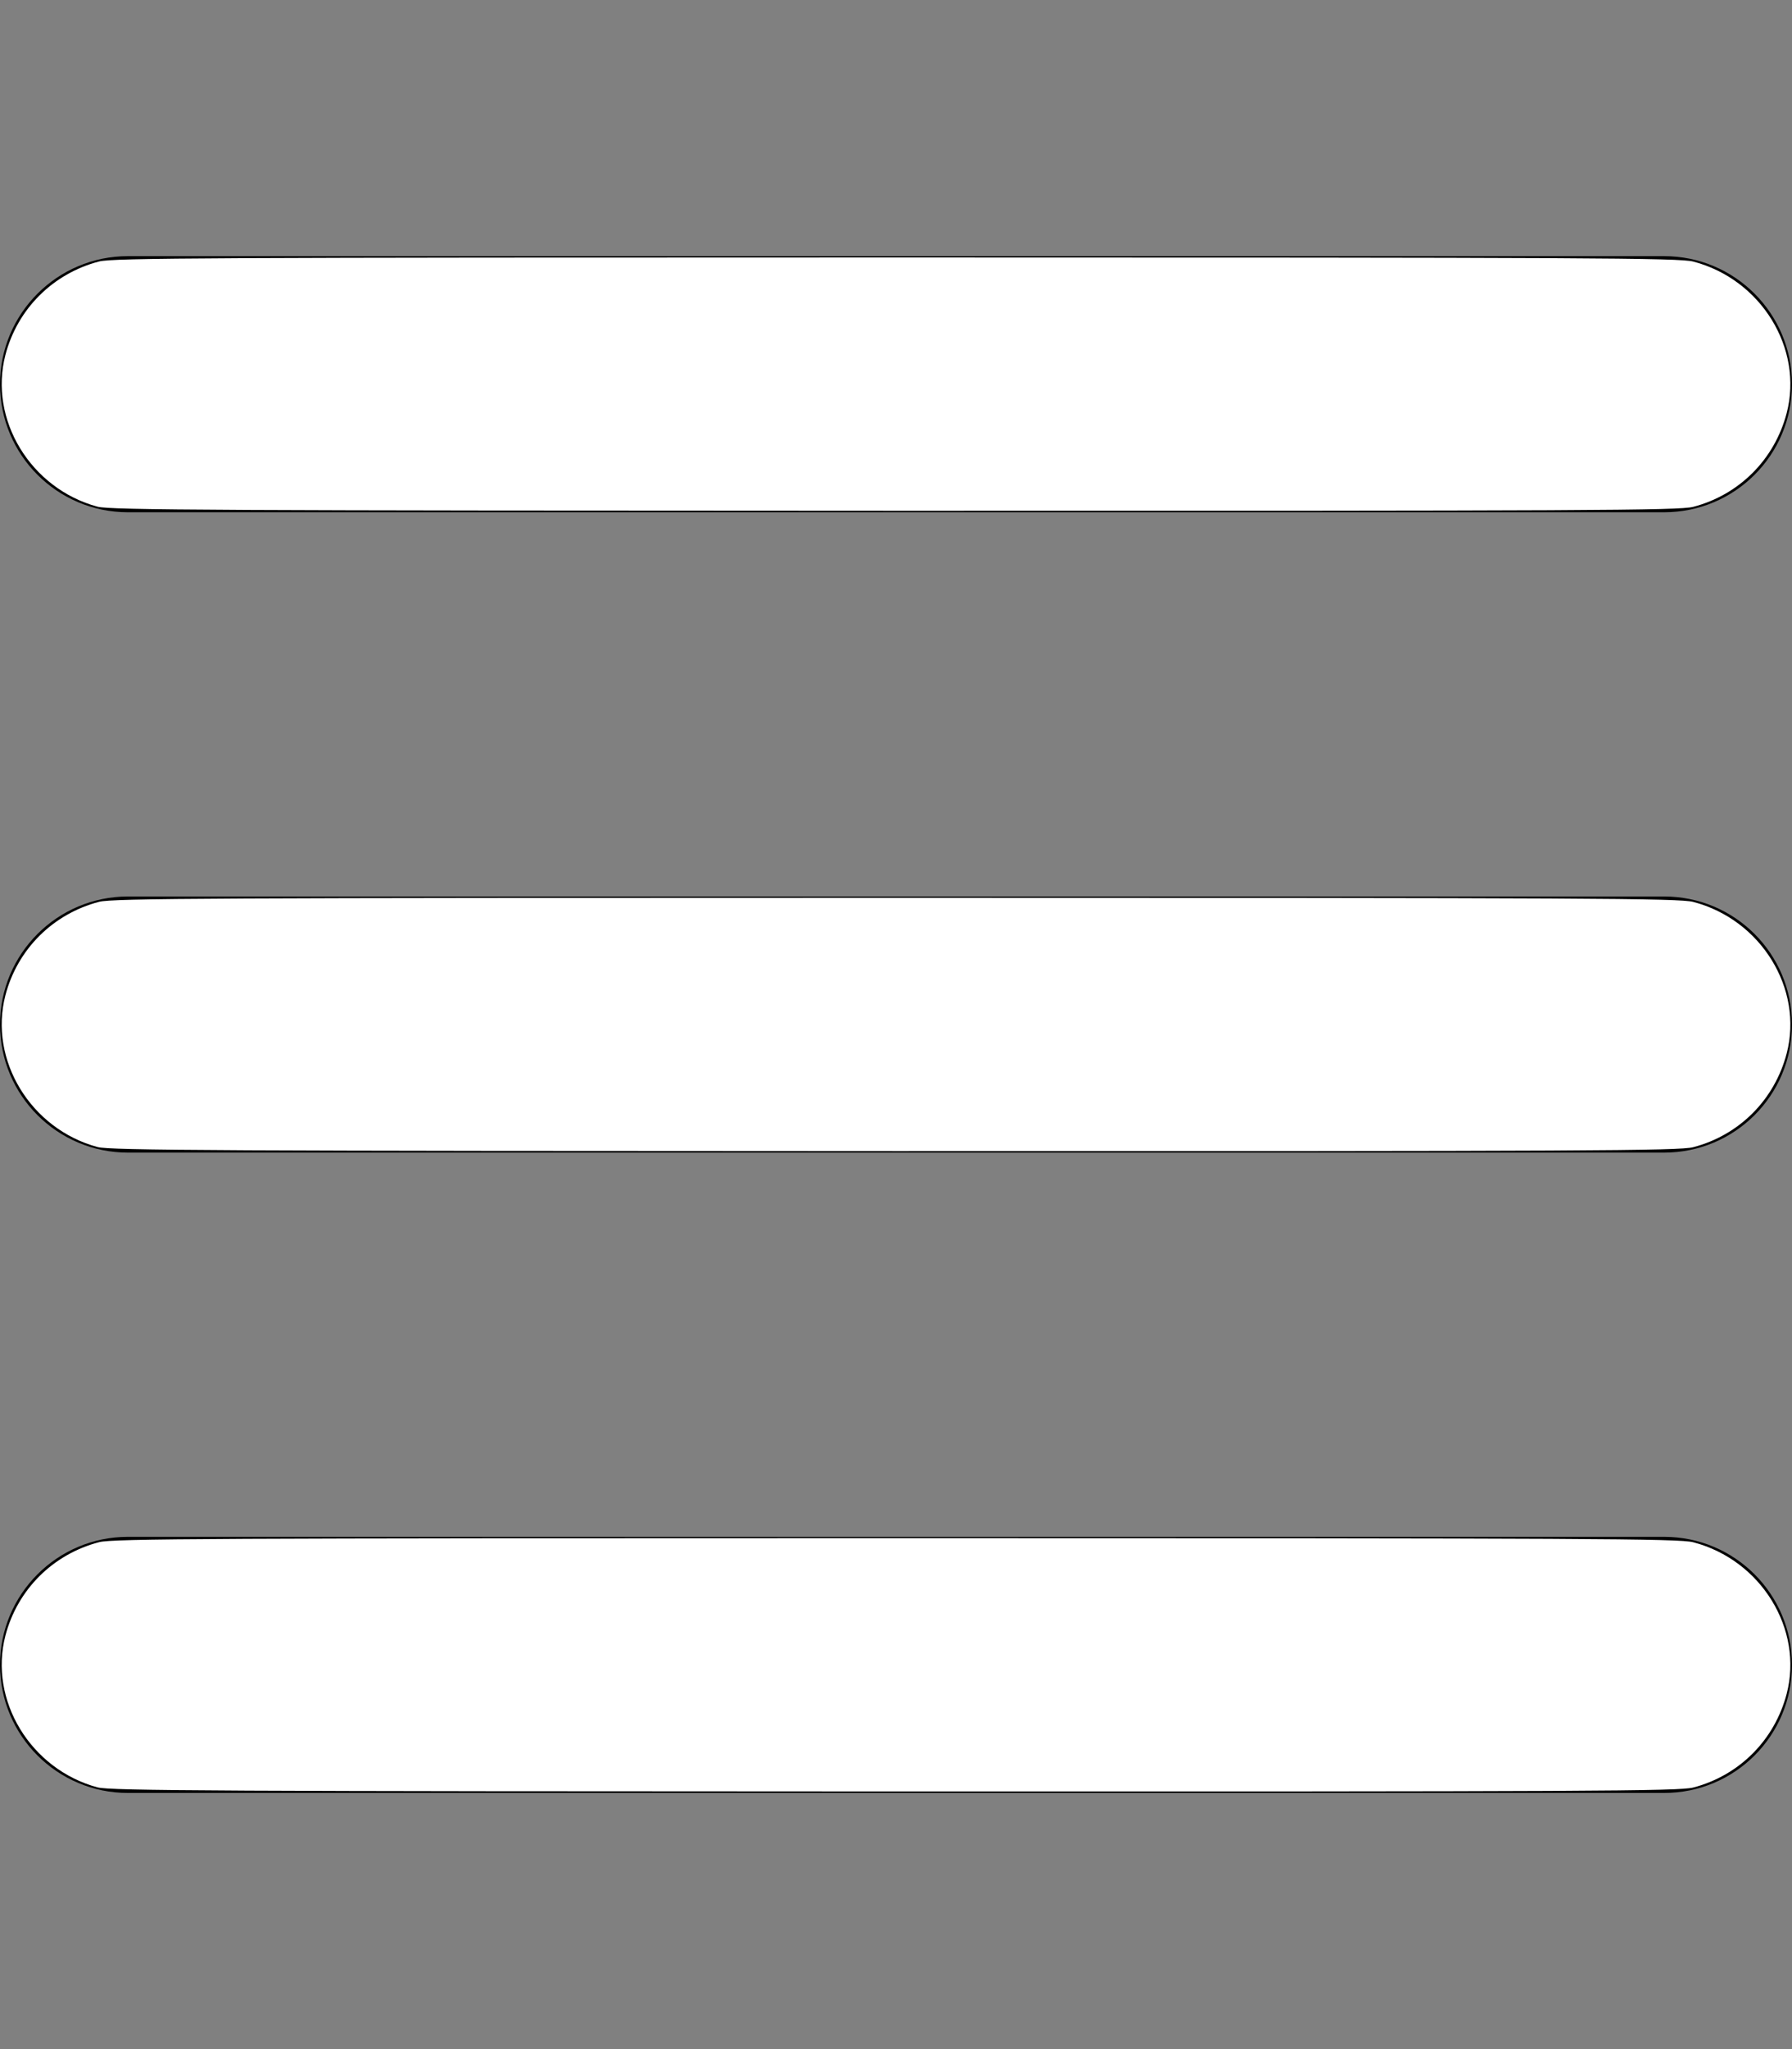 <?xml version="1.0" encoding="UTF-8" standalone="no"?>
<svg
   viewBox="0 0 448 512"
   version="1.1"
   id="svg4"
   sodipodi:docname="bars-solid.svg"
   inkscape:version="1.1.1 (3bf5ae0d25, 2021-09-20)"
   xmlns:inkscape="http://www.inkscape.org/namespaces/inkscape"
   xmlns:sodipodi="http://sodipodi.sourceforge.net/DTD/sodipodi-0.dtd"
   xmlns="http://www.w3.org/2000/svg"
   xmlns:svg="http://www.w3.org/2000/svg">
  <rect x="0" y="0" width="448" height="512" fill="#808080" stroke="none"/>
  <defs
     id="defs8" />
  <sodipodi:namedview
     id="namedview6"
     pagecolor="#ffffff"
     bordercolor="#666666"
     borderopacity="1.0"
     inkscape:pageshadow="2"
     inkscape:pageopacity="0.0"
     inkscape:pagecheckerboard="0"
     showgrid="false"
     inkscape:zoom="1.5"
     inkscape:cx="224"
     inkscape:cy="256.33333"
     inkscape:window-width="1280"
     inkscape:window-height="953"
     inkscape:window-x="-8"
     inkscape:window-y="-8"
     inkscape:window-maximized="1"
     inkscape:current-layer="svg4" />
  <!--! Font Awesome Pro 6.1.1 by @fontawesome - https://fontawesome.com License - https://fontawesome.com/license (Commercial License) Copyright 2022 Fonticons, Inc. -->
  <path
     d="M0 96C0 78.33 14.33 64 32 64H416C433.7 64 448 78.33 448 96C448 113.7 433.7 128 416 128H32C14.33 128 0 113.7 0 96zM0 256C0 238.3 14.33 224 32 224H416C433.7 224 448 238.3 448 256C448 273.7 433.7 288 416 288H32C14.33 288 0 273.7 0 256zM416 448H32C14.33 448 0 433.7 0 416C0 398.3 14.33 384 32 384H416C433.7 384 448 398.3 448 416C448 433.7 433.7 448 416 448z"
     id="path2" />
  <path
     style="fill:#ffffff;stroke-width:0.667"
     d="M 24.408,446.613 C 7.66,442.109 -2.848,424.826 1.354,408.694 4.349,397.196 13.235,388.339 24.796,385.328 28.138,384.457 52.959,384.333 224,384.333 c 173.295,0 195.83,0.115 199.306,1.021 16.916,4.406 27.579,21.679 23.367,37.85 -3.011,11.561 -11.868,20.447 -23.367,23.441 -3.478,0.906 -25.948,1.016 -199.612,0.977 -168.69,-0.038 -196.189,-0.177 -199.285,-1.01 z"
     id="path936" />
  <path
     style="fill:#ffffff;stroke-width:0.667"
     d="M 24.408,286.613 C 7.66,282.109 -2.848,264.826 1.354,248.694 4.349,237.196 13.235,228.339 24.796,225.328 28.138,224.457 52.959,224.333 224,224.333 c 173.295,0 195.83,0.115 199.306,1.021 16.916,4.406 27.579,21.679 23.367,37.85 -3.011,11.561 -11.868,20.447 -23.367,23.441 -3.478,0.906 -25.948,1.016 -199.612,0.977 -168.69,-0.038 -196.189,-0.177 -199.285,-1.01 z"
     id="path975" />
  <path
     style="fill:#ffffff;stroke-width:0.667"
     d="M 24.408,126.613 C 7.66,122.109 -2.848,104.826 1.354,88.694 4.349,77.196 13.235,68.339 24.796,65.328 28.138,64.457 52.959,64.333 224,64.333 c 173.295,0 195.83,0.115 199.306,1.021 16.916,4.406 27.579,21.679 23.367,37.85 -3.011,11.561 -11.868,20.447 -23.367,23.441 -3.478,0.906 -25.948,1.016 -199.612,0.977 -168.69,-0.038 -196.189,-0.177 -199.285,-1.01 z"
     id="path1014" />
</svg>
